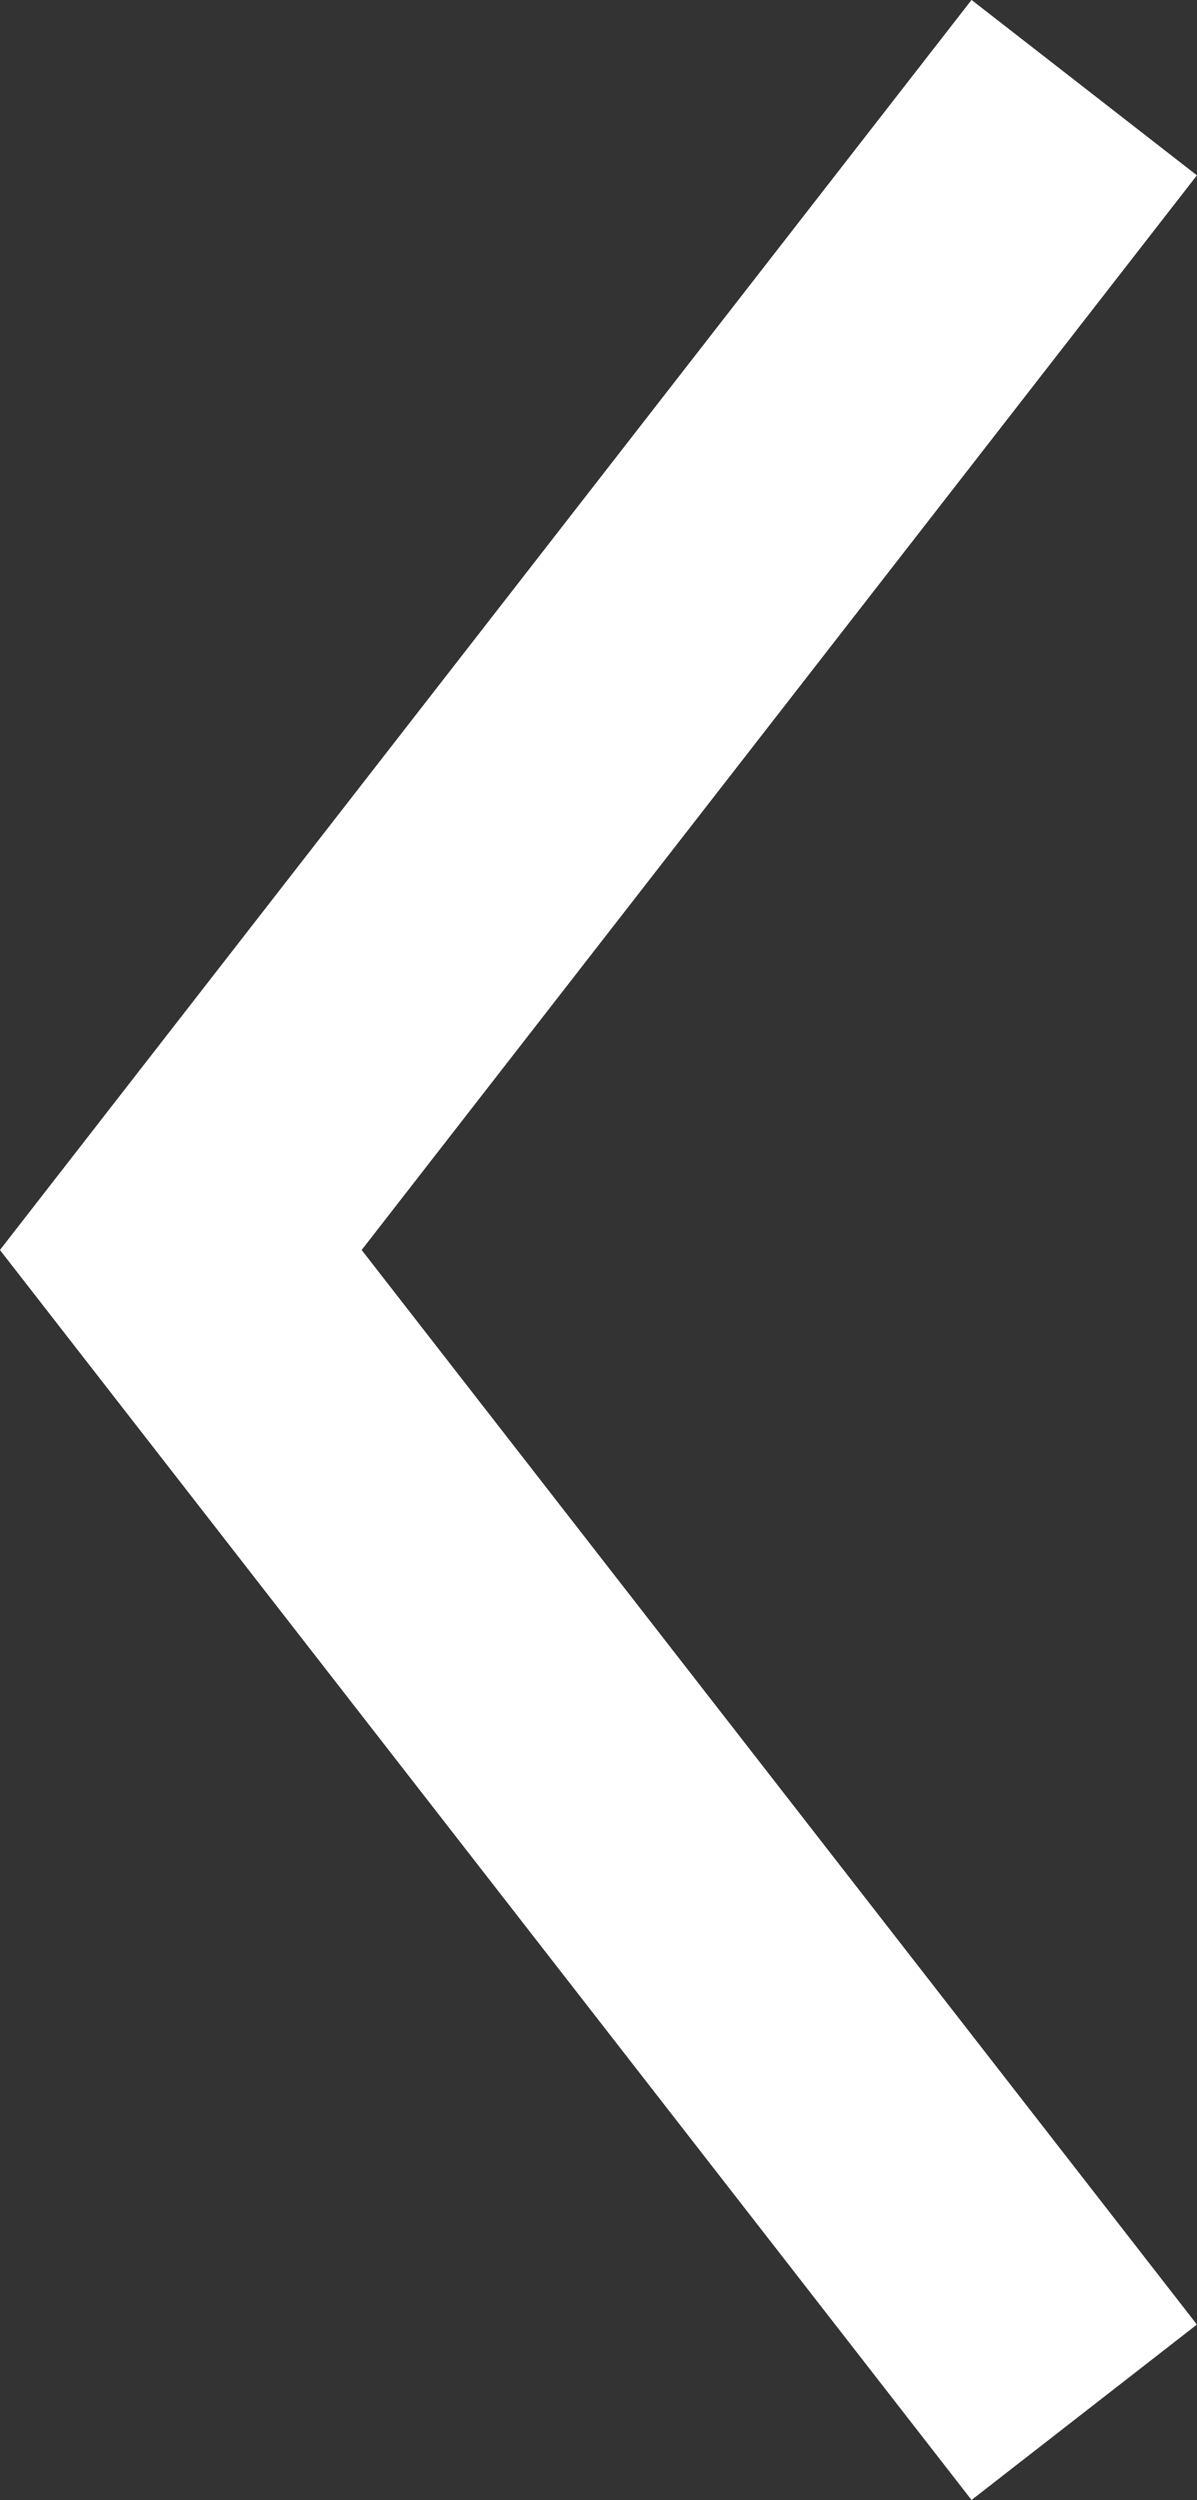 <svg xmlns="http://www.w3.org/2000/svg" width="16.77" height="35.003" viewBox="0 0 16.77 35.003">
    <rect x="0" y="0" width="16.77" height="35.003" fill="#333333" stroke="none"/>
    <path fill="none" stroke="#fff" stroke-miterlimit="10" stroke-width="4px" d="M0 0l12.657 16.273L0 32.547" transform="rotate(180 7.595 16.887)"/>
</svg>
